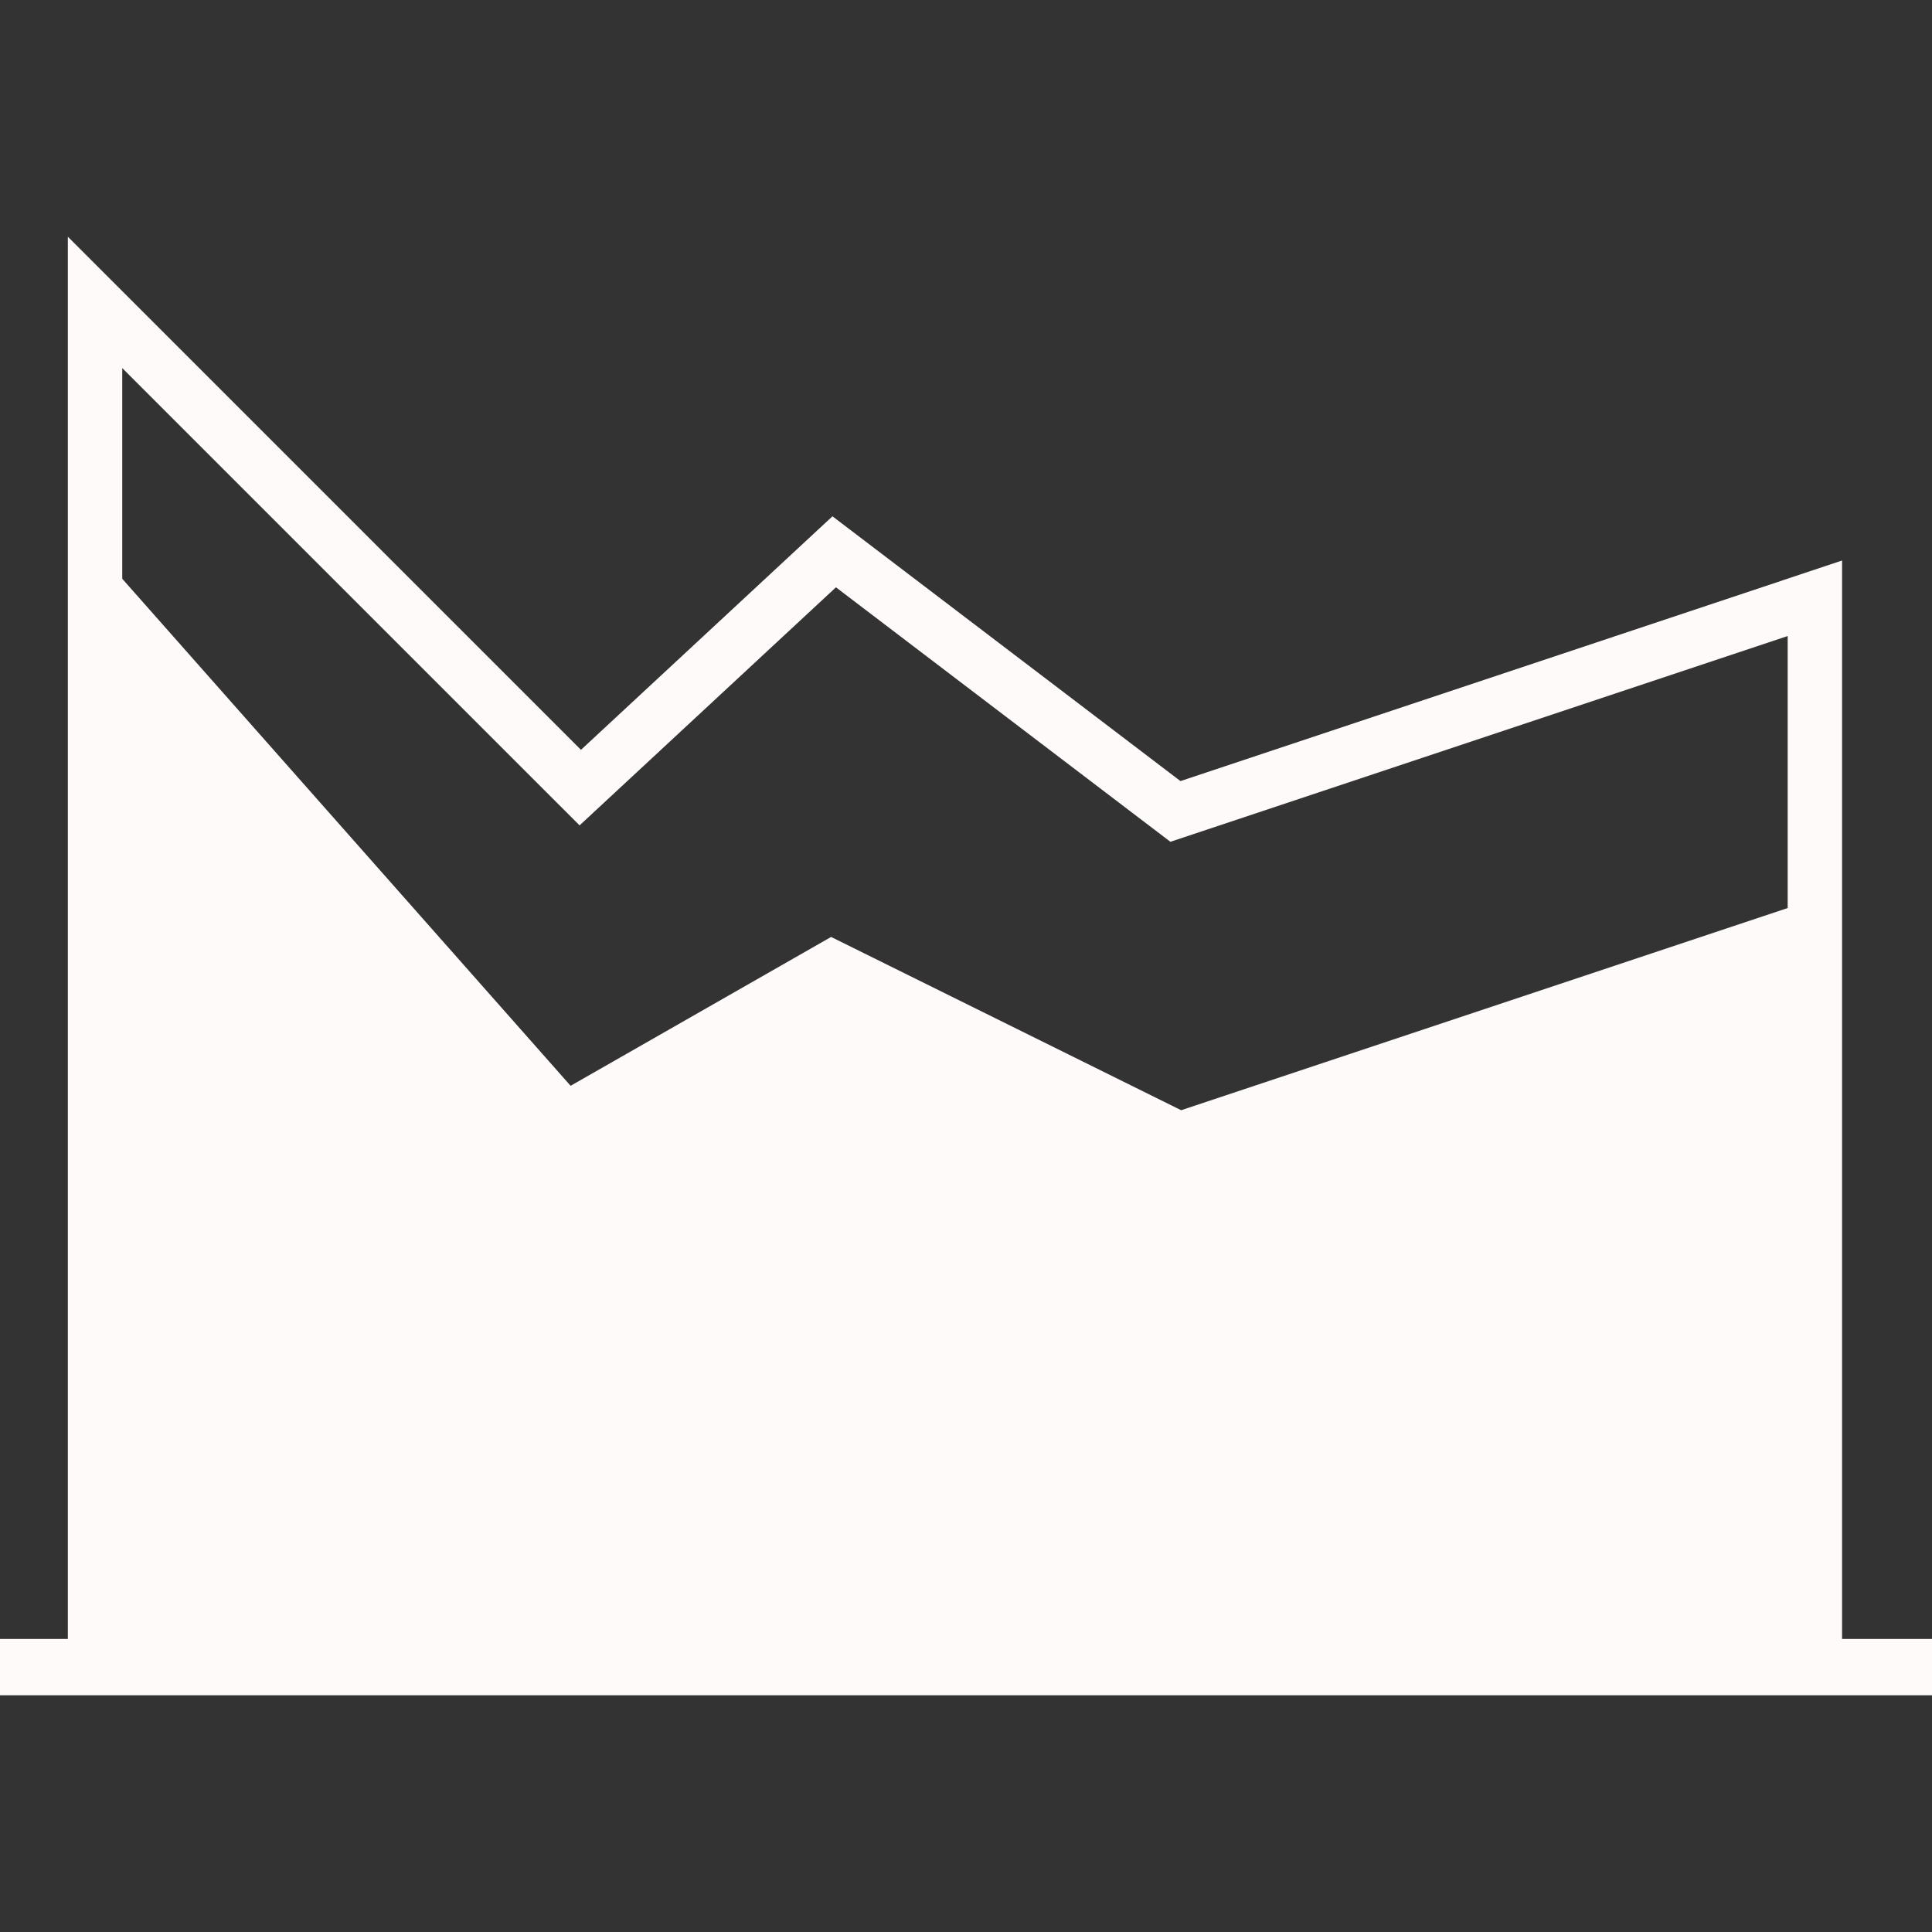 <?xml version="1.0"?>
<svg xmlns="http://www.w3.org/2000/svg" xmlns:xlink="http://www.w3.org/1999/xlink" xmlns:svgjs="http://svgjs.com/svgjs" version="1.1" width="512" height="512" x="0" y="0" viewBox="0 0 103.834 103.833" style="enable-background:new 0 0 512 512" xml:space="preserve" class=""><rect x="0" y="0" width="103.834" height="103.833" fill="#333333" stroke="none"/><g>
<g xmlns="http://www.w3.org/2000/svg">
	<path d="M99,88.083V30.125L63.443,41.978L44.74,27.748L31.224,40.299L3.646,12.722v75.361H0v3.028h103.834v-3.028H99z    M31.149,44.359l13.778-12.795l17.976,13.677l33.174-11.058v14.618L63.48,59.667l-18.813-9.312l-14,8L6.57,31.105V19.782   L31.149,44.359z" fill="#fffafa" data-original="#000000" style="" class=""/>
</g>
<g xmlns="http://www.w3.org/2000/svg">
</g>
<g xmlns="http://www.w3.org/2000/svg">
</g>
<g xmlns="http://www.w3.org/2000/svg">
</g>
<g xmlns="http://www.w3.org/2000/svg">
</g>
<g xmlns="http://www.w3.org/2000/svg">
</g>
<g xmlns="http://www.w3.org/2000/svg">
</g>
<g xmlns="http://www.w3.org/2000/svg">
</g>
<g xmlns="http://www.w3.org/2000/svg">
</g>
<g xmlns="http://www.w3.org/2000/svg">
</g>
<g xmlns="http://www.w3.org/2000/svg">
</g>
<g xmlns="http://www.w3.org/2000/svg">
</g>
<g xmlns="http://www.w3.org/2000/svg">
</g>
<g xmlns="http://www.w3.org/2000/svg">
</g>
<g xmlns="http://www.w3.org/2000/svg">
</g>
<g xmlns="http://www.w3.org/2000/svg">
</g>
</g></svg>
